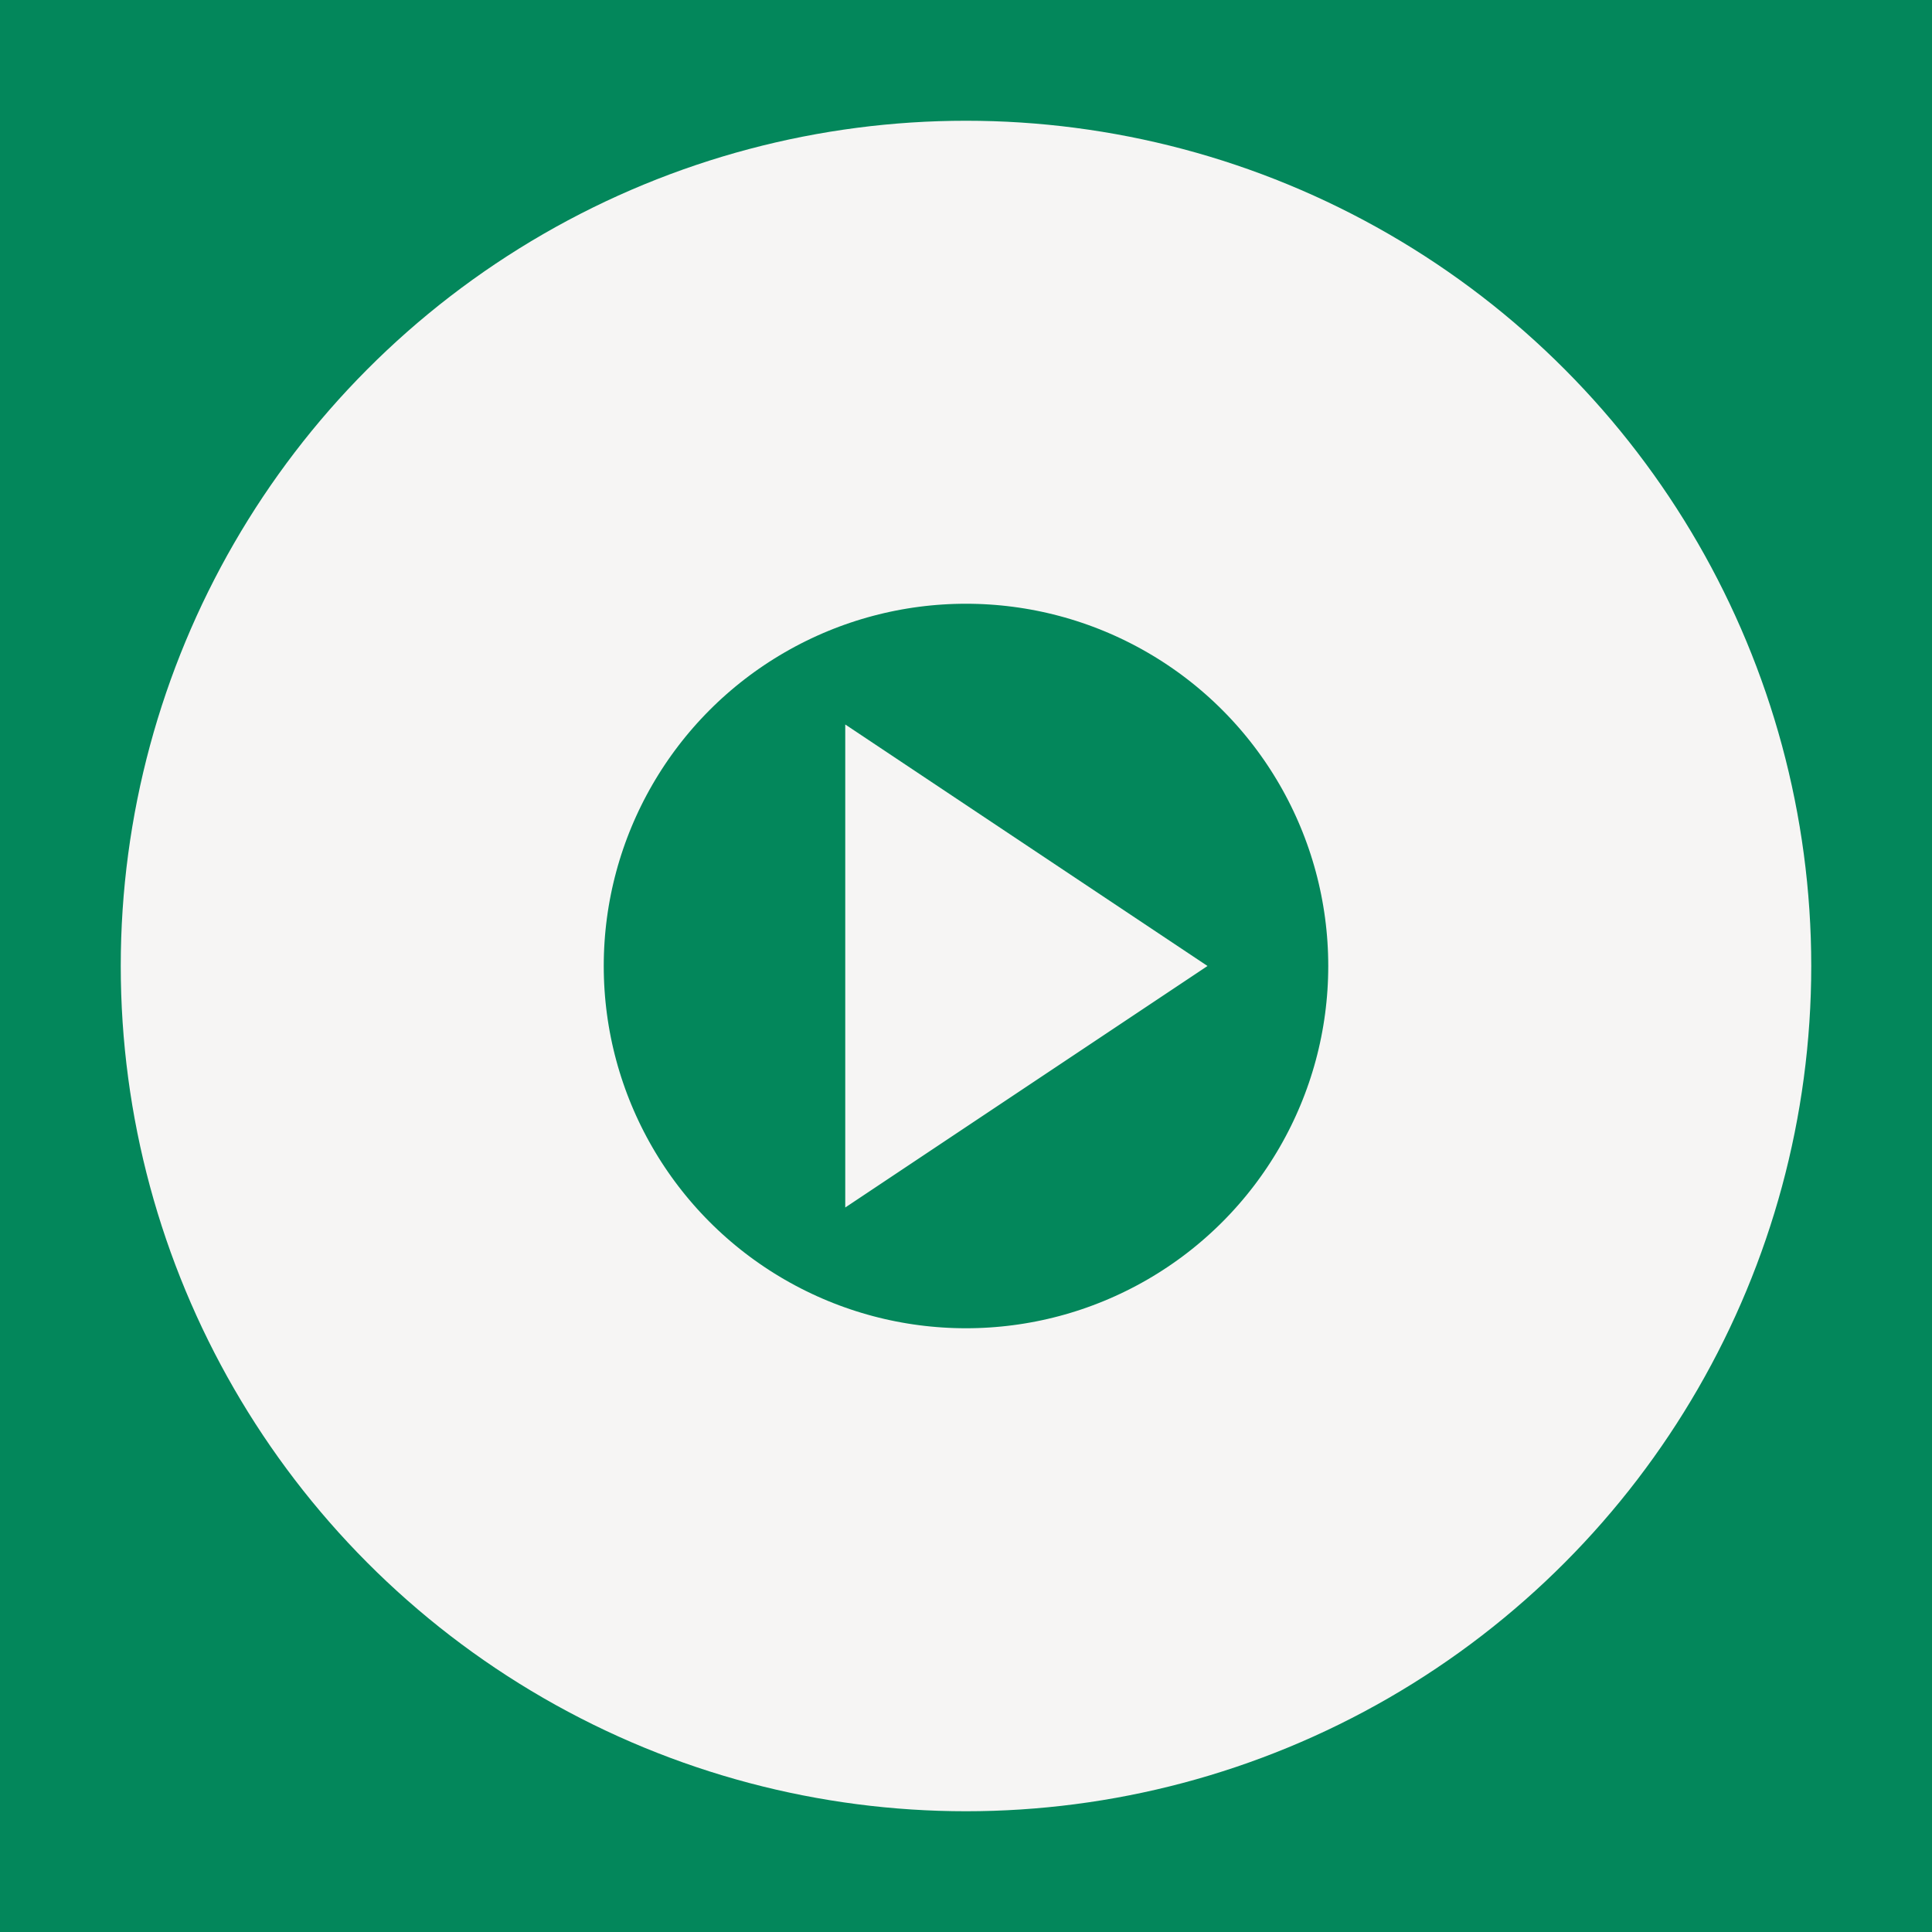<?xml version="1.0" encoding="utf-8"?>
<svg width="16" height="16" viewBox="0 0 16 16" xmlns="http://www.w3.org/2000/svg">
<rect width="16" height="16" fill="#03875B"/>
<circle r="5" cx="8" cy="8" fill="none" stroke-width="4" stroke="#F6F5F4"/>
<path d="M0 0L0 4L3 2L3 2Z" fill="#F6F5F4" transform="translate(7 6)"/>
</svg>
